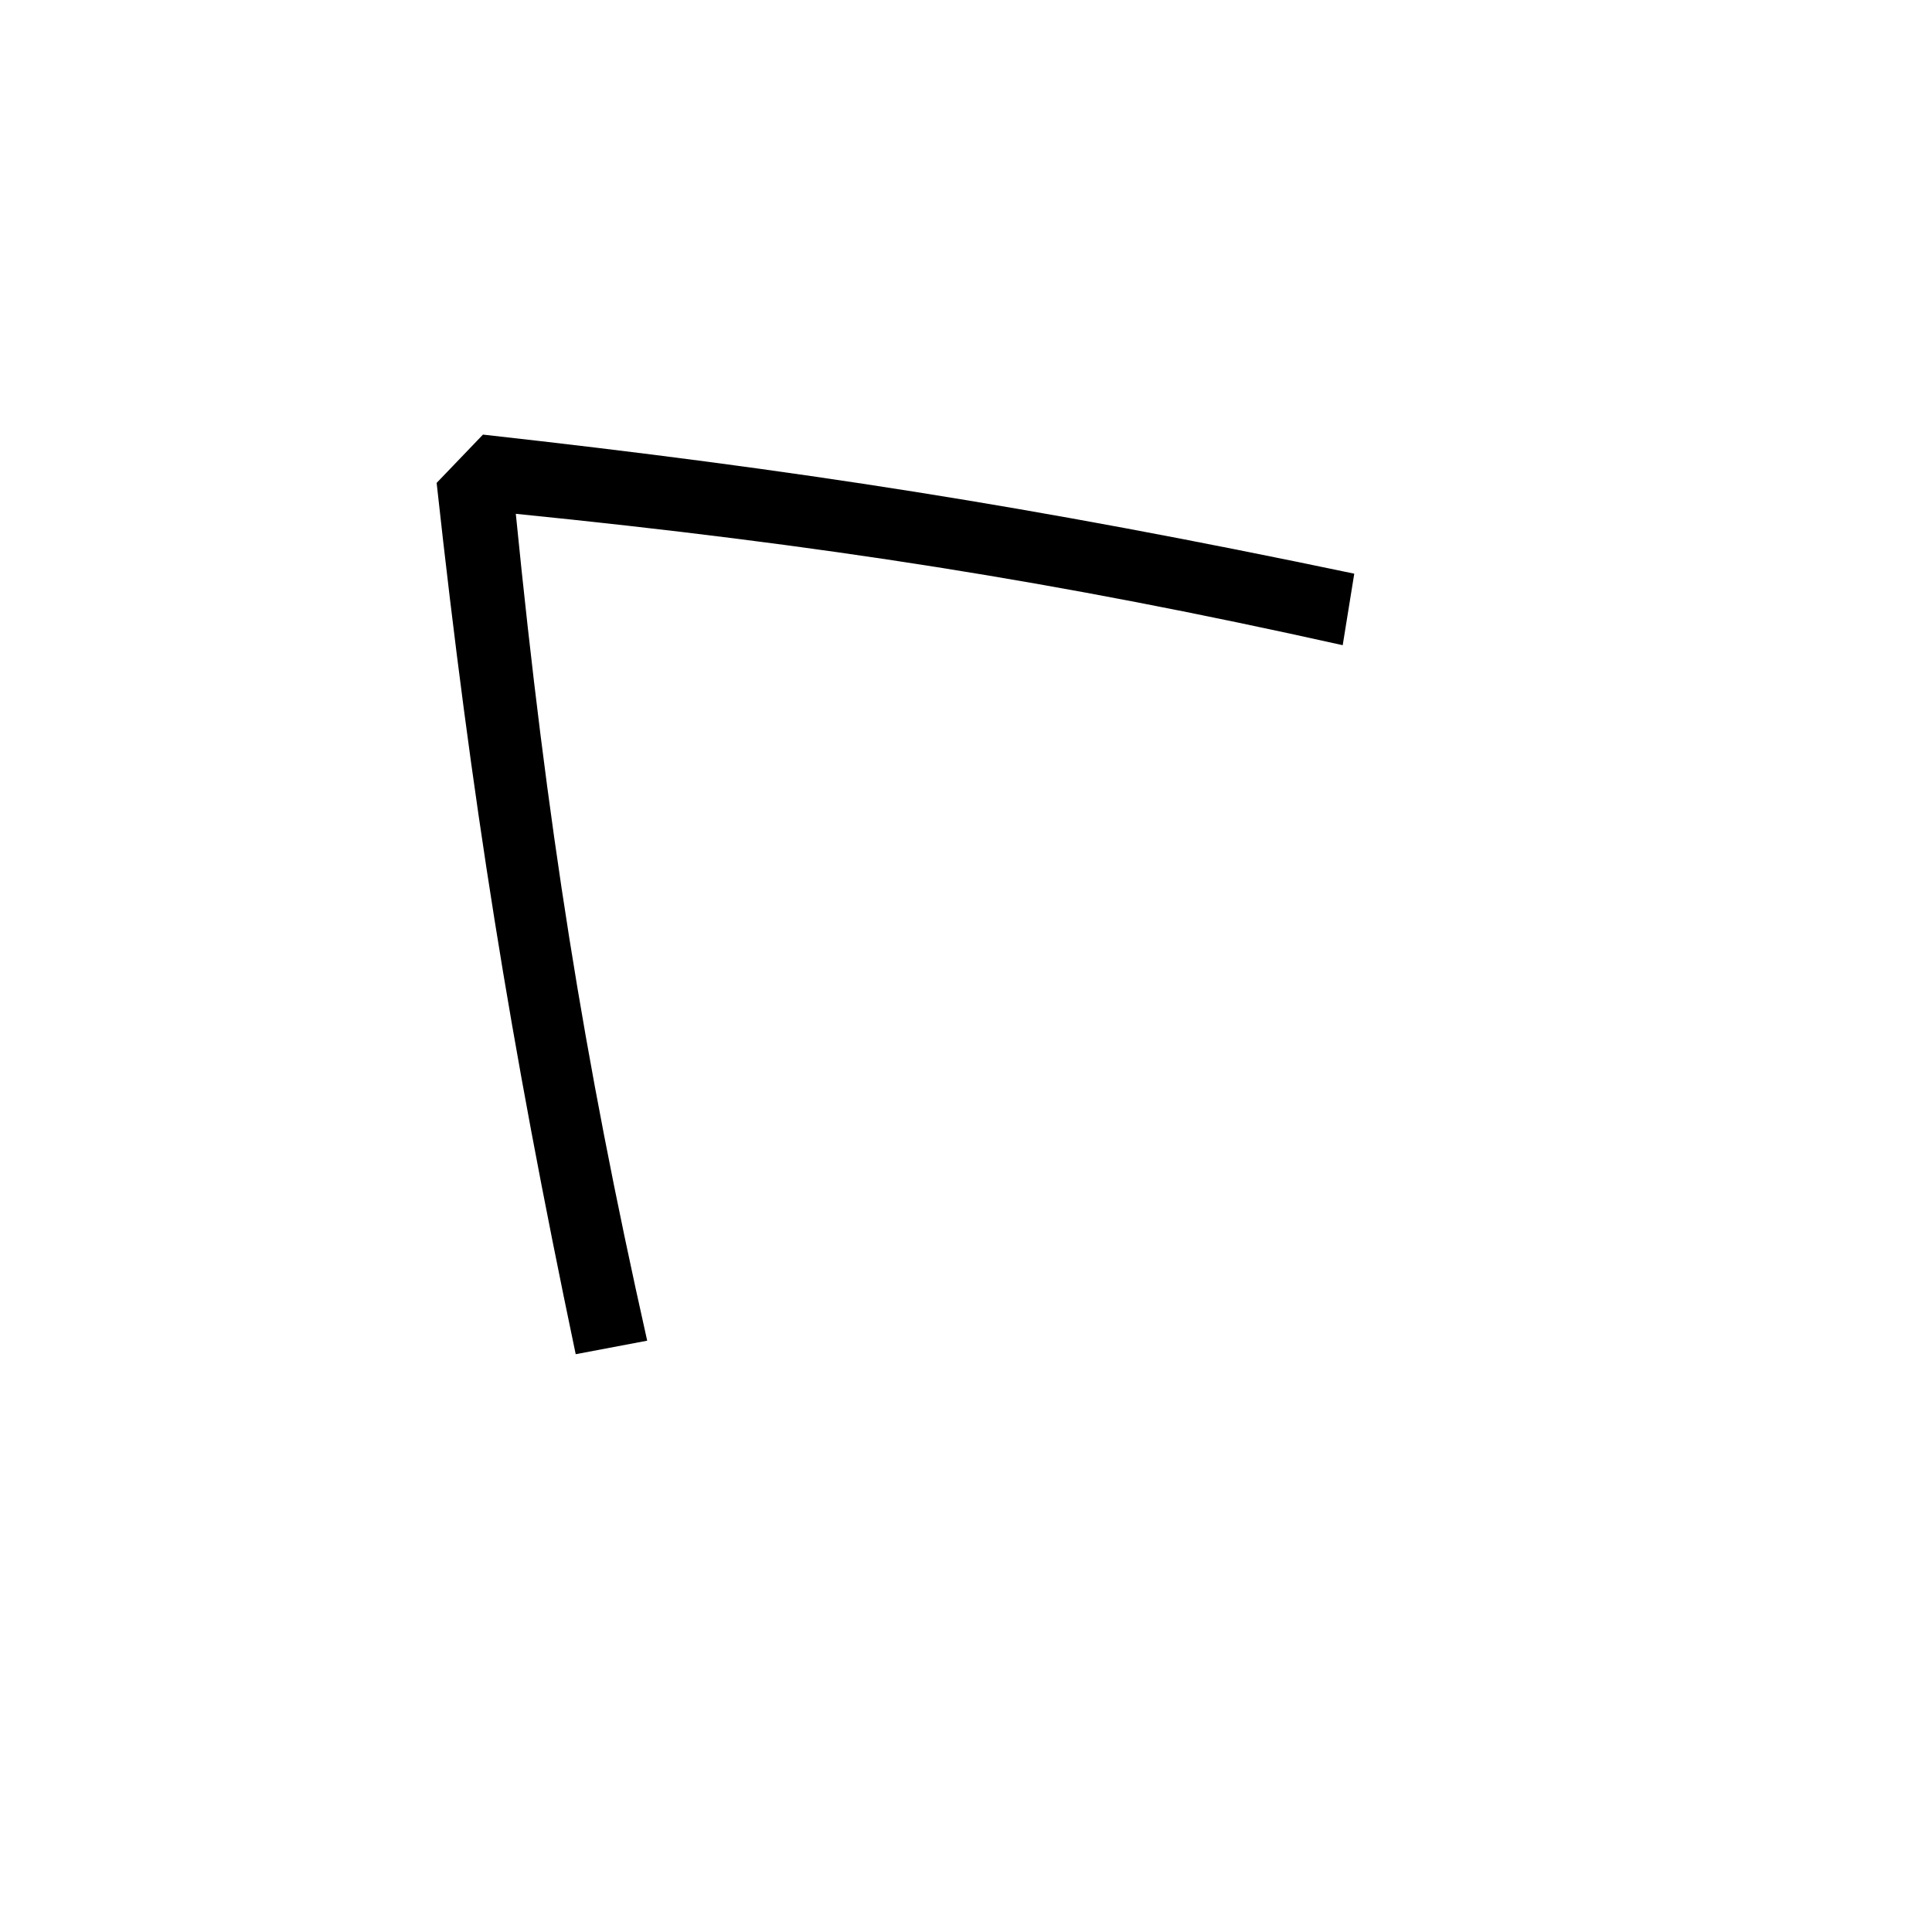 <?xml version="1.0" encoding="utf-8"?>
<!-- Generator: Adobe Illustrator 22.0.1, SVG Export Plug-In . SVG Version: 6.00 Build 0)  -->
<svg version="1.1" id="ICONS" xmlns="http://www.w3.org/2000/svg" x="0px"
     y="0px"
     viewBox="0 0 60 60" style="enable-background:new 0 0 60 60;" xml:space="preserve">
<g>
	<path d="M17.879,42.056c-2.04-9.72-3.24-17.219-4.319-27.059l1.439-1.5c9.72,1.08,17.039,2.22,27.059,4.319l-0.359,2.221
		c-8.88-1.98-16.14-3.12-25.68-4.08c0.961,9.659,2.1,16.859,4.08,25.679L17.879,42.056z"/>
</g>
</svg>
